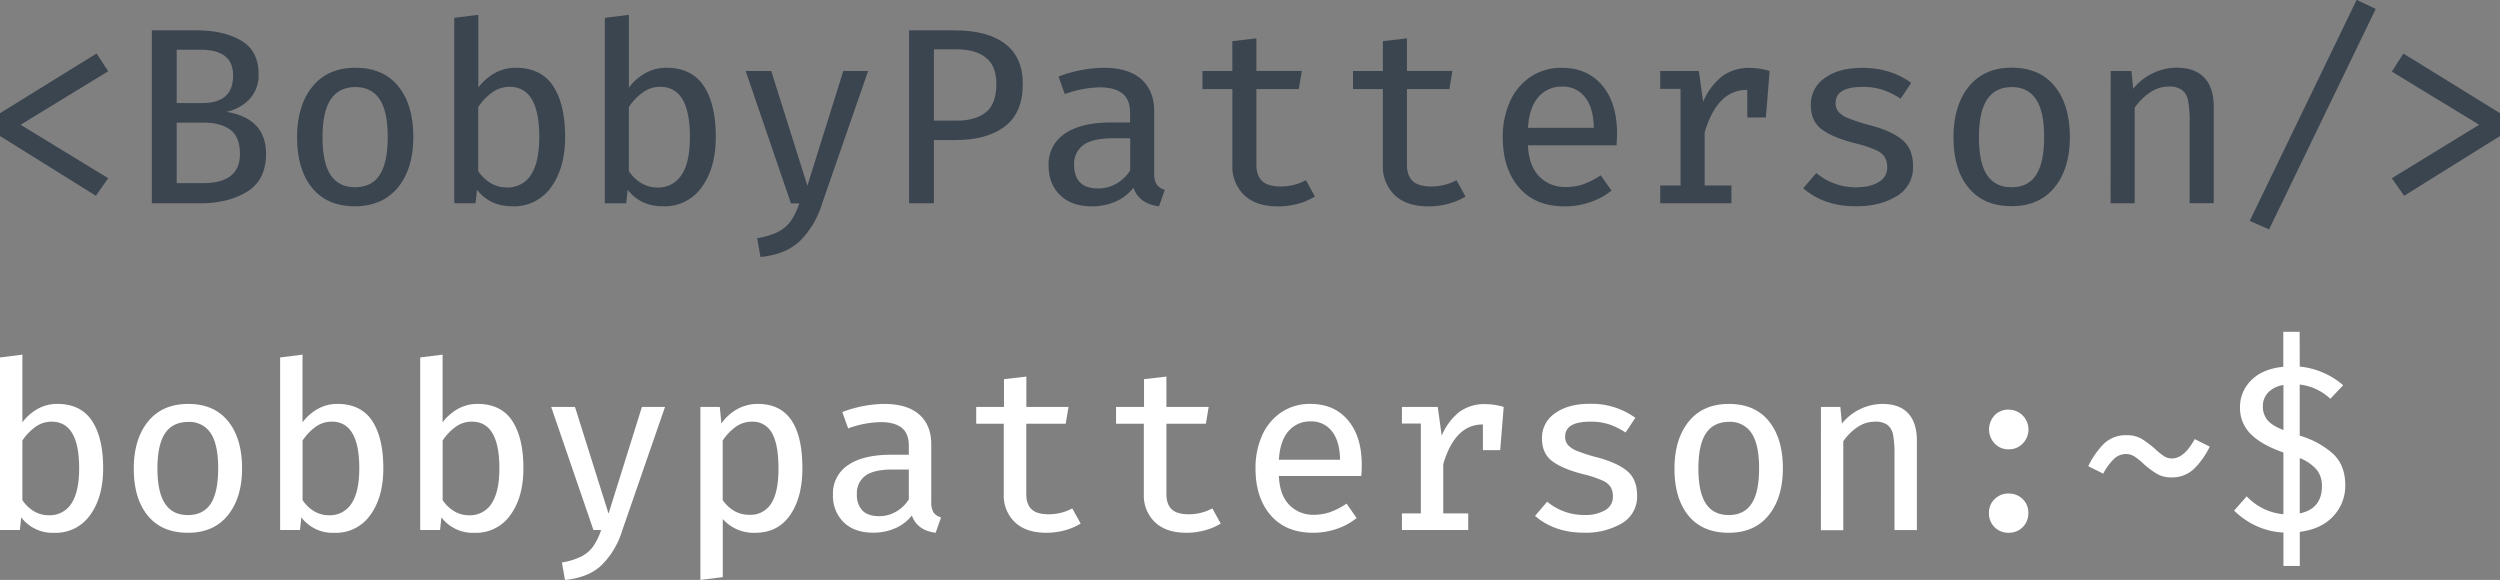 <svg id="44077278-5104-4fed-bb63-c6e13b792789" data-name="Layer 1" xmlns="http://www.w3.org/2000/svg" viewBox="0 0 893.77 207.33"><rect x="0" y="0" width="893.77" height="207.33" fill="#808080" stroke="none"/><title>bobbypattersonTerminalWhite</title><path d="M38.67-89.37,7.36-70.25,38.67-51.14l-4.4,6.28L0-66.22v-8.17L34.54-95.74Z" transform="translate(0 114.85)" fill="#3b4550"/><path d="M88.38-46.34q-6.73,4.17-16.87,4.17H54.28V-104h16q9.6,0,15.88,3.63t6.28,12a12.41,12.41,0,0,1-3.27,9,15.75,15.75,0,0,1-8.21,4.49Q95.11-72.5,95.11-59.85,95.11-50.51,88.38-46.34Zm-8-48.5q-3-2.24-8.75-2.24H63.17V-78h9.15q11,0,11-9.78Q83.36-92.6,80.35-94.84Zm2,26.38Q78.87-71,72.95-71H63.17v21.62h9.42q13.19,0,13.19-10.41Q85.78-65.95,82.32-68.46Z" transform="translate(0 114.85)" fill="#3b4550"/><path d="M142.4-84q5.38,6.64,5.38,18.12,0,11.31-5.47,18T127-41.09q-10.05,0-15.43-6.6t-5.38-18.08q0-11.3,5.47-18.08t15.43-6.77Q137-90.62,142.4-84Zm-24.18,4.67q-2.92,4.4-2.92,13.55t2.87,13.46q2.87,4.4,8.79,4.4t8.79-4.4q2.87-4.4,2.87-13.55t-2.87-13.46q-2.87-4.39-8.7-4.4T118.21-79.32Z" transform="translate(0 114.85)" fill="#3b4550"/><path d="M177-88.78a15.26,15.26,0,0,1,7.36-1.84q9.06,0,13.37,6.5t4.31,18.26q0,11-5,17.9a16.16,16.16,0,0,1-13.86,6.86q-8.08,0-12.65-5.92L170-42.17H162.4v-66.31l8.61-1.08v26A18.78,18.78,0,0,1,177-88.78Zm12.79,36.47q3-4.49,3-13.55,0-17.94-10.59-17.95a10.49,10.49,0,0,0-6.24,2,19.94,19.94,0,0,0-5,5.25v22.88a13.93,13.93,0,0,0,4.49,4.31,11,11,0,0,0,5.65,1.52A9.79,9.79,0,0,0,189.82-52.31Z" transform="translate(0 114.85)" fill="#3b4550"/><path d="M230.86-88.78a15.26,15.26,0,0,1,7.36-1.84q9.06,0,13.37,6.5t4.31,18.26q0,11-5,17.9a16.16,16.16,0,0,1-13.86,6.86Q229-41.09,224.4-47l-.54,4.84h-7.63v-66.31l8.61-1.08v26A18.78,18.78,0,0,1,230.86-88.78Zm12.79,36.47q3-4.49,3-13.55,0-17.94-10.59-17.95a10.49,10.49,0,0,0-6.24,2,19.94,19.94,0,0,0-5,5.25v22.88a13.93,13.93,0,0,0,4.49,4.31A11,11,0,0,0,235-47.82,9.79,9.79,0,0,0,243.65-52.31Z" transform="translate(0 114.85)" fill="#3b4550"/><path d="M293.85-41.9A31.73,31.73,0,0,1,286-28.71q-5.07,4.84-14.13,5.74L270.7-29.7A25.5,25.5,0,0,0,278.24-32a12.64,12.64,0,0,0,4.53-3.9,25.83,25.83,0,0,0,3-6.24h-3L266.58-89.46h9.15l12.92,41,12.83-41h8.88Z" transform="translate(0 114.85)" fill="#3b4550"/><path d="M359.22-69.63q-6.42,4.84-17.54,4.85h-7.81v22.61H325V-104h16.33q11.66,0,18,4.8t6.33,14.4Q365.63-74.47,359.22-69.63Zm-6.73-24.58q-3.72-3-10.27-3h-8.34v25.48h8.25q6.64,0,10.36-3t3.72-10.14Q356.21-91.25,352.49-94.21Z" transform="translate(0 114.85)" fill="#3b4550"/><path d="M413.5-48.94A5.07,5.07,0,0,0,416.42-47l-2.06,5.92q-7.09-.9-9.15-6.64a16.24,16.24,0,0,1-6.37,4.93,20.88,20.88,0,0,1-8.52,1.71q-7.18,0-11.31-4t-4.13-10.63a13,13,0,0,1,5.79-11.35q5.79-4,16.55-4H404v-3.5q0-4.75-2.78-6.91t-8.08-2.15a38.11,38.11,0,0,0-12.47,2.42l-2.24-6.28a46.87,46.87,0,0,1,16-3.14q9,0,13.59,4.08t4.62,11.44V-53A7.6,7.6,0,0,0,413.5-48.94Zm-14.45-.22a14.26,14.26,0,0,0,5-4.76V-65.41h-6.28q-7.18,0-10.45,2.42A8.27,8.27,0,0,0,384-55.9q0,4.13,2.15,6.28t6.46,2.15A12.8,12.8,0,0,0,399.06-49.17Z" transform="translate(0 114.85)" fill="#3b4550"/><path d="M464-42a27.16,27.16,0,0,1-7.09.94q-7.81,0-12.07-4a14.13,14.13,0,0,1-4.26-10.77V-83H429.88v-6.46h10.68v-10.68l8.61-1v11.66h16.24L464.33-83H449.17v27q0,3.95,2.06,5.88t6.64,1.93a18.83,18.83,0,0,0,9-2.24l3.23,5.83A22.69,22.69,0,0,1,464-42Z" transform="translate(0 114.85)" fill="#3b4550"/><path d="M517.81-42a27.16,27.16,0,0,1-7.09.94q-7.81,0-12.07-4a14.13,14.13,0,0,1-4.26-10.77V-83H483.71v-6.46h10.68v-10.68l8.61-1v11.66h16.24L518.17-83H503v27q0,3.95,2.06,5.88t6.64,1.93a18.83,18.83,0,0,0,9-2.24l3.23,5.83A22.69,22.69,0,0,1,517.81-42Z" transform="translate(0 114.85)" fill="#3b4550"/><path d="M550.33-51.73A12.71,12.71,0,0,0,559.71-48a19.24,19.24,0,0,0,6.37-1,27.76,27.76,0,0,0,6.19-3.18l3.86,5.47a24.58,24.58,0,0,1-7.72,4.17,27.94,27.94,0,0,1-9,1.48q-10.5,0-16.33-6.73t-5.83-17.95a30.52,30.52,0,0,1,2.56-12.79,20.78,20.78,0,0,1,7.36-8.84,19.53,19.53,0,0,1,11.17-3.23q9.15,0,14.45,6.28T578.1-67.2q0,2.15-.18,4.31H546.25Q546.61-55.45,550.33-51.73ZM550-80.17q-3.28,3.72-3.72,11h23.51q-.09-7.09-3.1-10.9a9.89,9.89,0,0,0-8.21-3.81A10.77,10.77,0,0,0,550-80.17Z" transform="translate(0 114.85)" fill="#3b4550"/><path d="M632.66-89.46l-1.35,16.6h-6.64v-9.87h-.09q-10.68,0-15.16,15.25v18.93H619v6.37H593.54v-6.37h7.27V-83.09h-7.27v-6.37h13.82l1.52,11a23.06,23.06,0,0,1,6.78-9.11,16.31,16.31,0,0,1,10.09-3A24.65,24.65,0,0,1,632.66-89.46Z" transform="translate(0 114.85)" fill="#3b4550"/><path d="M671.69-49.8a5.8,5.8,0,0,0,3-5.11,7.46,7.46,0,0,0-.81-3.68,7.09,7.09,0,0,0-3.23-2.6,42.11,42.11,0,0,0-7.36-2.42q-8.08-2.06-12-5t-3.9-8.7a11.34,11.34,0,0,1,5-9.65q5-3.63,13.28-3.63,10.32,0,17.59,5.38l-3.77,5.65a27.3,27.3,0,0,0-6.19-3.1,22.38,22.38,0,0,0-7.36-1.12q-9.69,0-9.69,5.74a4.78,4.78,0,0,0,1.08,3.23A9.74,9.74,0,0,0,661-72.5a62.55,62.55,0,0,0,7.58,2.42q7.71,2.06,11.53,5.25t3.81,9.38A11.79,11.79,0,0,1,678-44.68q-5.88,3.59-14.49,3.59-11.4,0-18.84-6.46L649.35-53a21.64,21.64,0,0,0,6.5,3.77,21.89,21.89,0,0,0,7.67,1.35Q668.73-47.91,671.69-49.8Z" transform="translate(0 114.85)" fill="#3b4550"/><path d="M734.59-84Q740-77.34,740-65.86q0,11.31-5.47,18t-15.34,6.73q-10,0-15.43-6.6t-5.38-18.08q0-11.3,5.47-18.08t15.43-6.77Q729.2-90.62,734.59-84ZM710.4-79.32q-2.92,4.4-2.92,13.55t2.87,13.46q2.87,4.4,8.79,4.4t8.79-4.4q2.87-4.4,2.87-13.55t-2.87-13.46q-2.87-4.39-8.7-4.4T710.4-79.32Z" transform="translate(0 114.85)" fill="#3b4550"/><path d="M754.59-89.46H762l.63,6.37a19.69,19.69,0,0,1,7-5.56,19.66,19.66,0,0,1,8.48-2q6.64,0,10,3.63t3.32,10.45v34.37h-8.61V-71.24a39.77,39.77,0,0,0-.54-7.54,6.29,6.29,0,0,0-2.15-3.86,7.82,7.82,0,0,0-4.85-1.26,11.72,11.72,0,0,0-6.77,2.2,20.62,20.62,0,0,0-5.34,5.34v34.19h-8.61Z" transform="translate(0 114.85)" fill="#3b4550"/><path d="M804.3-35.89l38.22-79,6.82,3.23L811.21-32.84Z" transform="translate(0 114.85)" fill="#3b4550"/><path d="M893.77-74.38v8.17L859.5-44.86l-4.4-6.28,31.22-19.11-31.22-19,4.13-6.46Z" transform="translate(0 114.85)" fill="#3b4550"/><path d="M13.6,31.26a14.18,14.18,0,0,1,6.84-1.71q8.43,0,12.44,6.05t4,17q0,10.26-4.63,16.65a15,15,0,0,1-12.9,6.38A14,14,0,0,1,7.59,70.11l-.5,4.51H0V12.94l8-1v24.2A17.48,17.48,0,0,1,13.6,31.26ZM25.5,65.19q2.79-4.17,2.8-12.6,0-16.69-9.85-16.69a9.75,9.75,0,0,0-5.8,1.88A18.55,18.55,0,0,0,8,42.65V63.94a12.92,12.92,0,0,0,4.17,4,10.23,10.23,0,0,0,5.26,1.42A9.11,9.11,0,0,0,25.5,65.19Z" transform="translate(0 114.85)" fill="#fff"/><path d="M81.54,35.73q5,6.17,5,16.86,0,10.51-5.09,16.78T67.19,75.62q-9.35,0-14.36-6.13t-5-16.81q0-10.52,5.09-16.82t14.36-6.3Q76.53,29.55,81.54,35.73ZM59,40.07q-2.72,4.09-2.71,12.6T59,65.19q2.67,4.1,8.18,4.1t8.18-4.1Q78,61.1,78,52.59T75.36,40.07A9,9,0,0,0,67.27,36Q61.76,36,59,40.07Z" transform="translate(0 114.85)" fill="#fff"/><path d="M113.76,31.26a14.18,14.18,0,0,1,6.84-1.71q8.43,0,12.44,6.05t4,17q0,10.26-4.63,16.65a15,15,0,0,1-12.9,6.38,14,14,0,0,1-11.77-5.51l-.5,4.51h-7.09V12.94l8-1v24.2A17.48,17.48,0,0,1,113.76,31.26Zm11.89,33.92q2.79-4.17,2.8-12.6,0-16.69-9.85-16.69a9.75,9.75,0,0,0-5.8,1.88,18.55,18.55,0,0,0-4.63,4.88V63.94a12.92,12.92,0,0,0,4.17,4,10.23,10.23,0,0,0,5.26,1.42A9.11,9.11,0,0,0,125.65,65.19Z" transform="translate(0 114.85)" fill="#fff"/><path d="M163.84,31.26a14.18,14.18,0,0,1,6.84-1.71q8.43,0,12.44,6.05t4,17q0,10.26-4.63,16.65a15,15,0,0,1-12.9,6.38,14,14,0,0,1-11.77-5.51l-.5,4.51h-7.09V12.94l8-1v24.2A17.48,17.48,0,0,1,163.84,31.26Zm11.89,33.92q2.79-4.17,2.8-12.6,0-16.69-9.85-16.69a9.75,9.75,0,0,0-5.8,1.88,18.55,18.55,0,0,0-4.63,4.88V63.94a12.92,12.92,0,0,0,4.17,4,10.23,10.23,0,0,0,5.26,1.42A9.11,9.11,0,0,0,175.73,65.19Z" transform="translate(0 114.85)" fill="#fff"/><path d="M222.43,74.87a29.51,29.51,0,0,1-7.3,12.27q-4.72,4.51-13.15,5.35l-1.08-6.26a23.86,23.86,0,0,0,7-2.17,11.8,11.8,0,0,0,4.21-3.63,24.07,24.07,0,0,0,2.8-5.8h-2.75l-15.11-44h8.51l12,38.15,11.93-38.15h8.26Z" transform="translate(0 114.85)" fill="#fff"/><path d="M286.86,52.59q0,10.35-4.38,16.7t-12.56,6.34a14.74,14.74,0,0,1-11.52-4.92V91.48l-8,1V30.63h6.93l.58,5.93a16.69,16.69,0,0,1,5.8-5.22,15.17,15.17,0,0,1,7.22-1.79Q286.86,29.55,286.86,52.59ZM263,37.77a18.55,18.55,0,0,0-4.63,4.88V63.94a12.87,12.87,0,0,0,4.17,3.89,10.62,10.62,0,0,0,5.34,1.37,8.7,8.7,0,0,0,7.8-4q2.63-4,2.63-12.56T276,40a7.72,7.72,0,0,0-7.18-4.09A9.75,9.75,0,0,0,263,37.77Z" transform="translate(0 114.85)" fill="#fff"/><path d="M333.72,68.32a4.72,4.72,0,0,0,2.71,1.79l-1.92,5.51q-6.6-.84-8.51-6.17A15.15,15.15,0,0,1,320.07,74a19.37,19.37,0,0,1-7.93,1.58q-6.68,0-10.51-3.71A13.13,13.13,0,0,1,297.79,62a12.08,12.08,0,0,1,5.38-10.56q5.38-3.71,15.4-3.71h6.34V44.49q0-4.42-2.58-6.43t-7.51-2a35.47,35.47,0,0,0-11.6,2.25l-2.09-5.84A43.63,43.63,0,0,1,316,29.55q8.34,0,12.64,3.8T332.93,44V64.52A7.06,7.06,0,0,0,333.72,68.32Zm-13.44-.2a13.28,13.28,0,0,0,4.63-4.43V53h-5.84q-6.68,0-9.72,2.25a7.7,7.7,0,0,0-3,6.6,7.92,7.92,0,0,0,2,5.84q2,2,6,2A12,12,0,0,0,320.28,68.11Z" transform="translate(0 114.85)" fill="#fff"/><path d="M380.67,74.74a25.28,25.28,0,0,1-6.6.88q-7.26,0-11.22-3.76a13.13,13.13,0,0,1-4-10V36.64H349v-6h9.93V20.7l8-.92V30.63H382l-1,6H366.9V61.77q0,3.67,1.92,5.47T375,69a17.58,17.58,0,0,0,8.35-2.09l3,5.42A21,21,0,0,1,380.67,74.74Z" transform="translate(0 114.85)" fill="#fff"/><path d="M430.75,74.74a25.28,25.28,0,0,1-6.6.88q-7.26,0-11.22-3.76a13.13,13.13,0,0,1-4-10V36.64H399v-6H409V20.7l8-.92V30.63h15.11l-1,6H417V61.77q0,3.67,1.92,5.47T425.07,69a17.58,17.58,0,0,0,8.35-2.09l3,5.42A21,21,0,0,1,430.75,74.74Z" transform="translate(0 114.85)" fill="#fff"/><path d="M461,65.73a11.82,11.82,0,0,0,8.72,3.46,17.92,17.92,0,0,0,5.93-1,25.92,25.92,0,0,0,5.76-3L485,70.36a22.83,22.83,0,0,1-7.18,3.89,26,26,0,0,1-8.35,1.37q-9.77,0-15.19-6.26t-5.42-16.69a28.44,28.44,0,0,1,2.38-11.9,19.34,19.34,0,0,1,6.85-8.22,18.16,18.16,0,0,1,10.39-3q8.52,0,13.44,5.84t4.92,15.94q0,2-.17,4H457.2Q457.53,62.26,461,65.73Zm-.33-26.46q-3.05,3.46-3.46,10.23h21.87q-.09-6.59-2.88-10.14a9.2,9.2,0,0,0-7.64-3.55A10,10,0,0,0,460.67,39.27Z" transform="translate(0 114.85)" fill="#fff"/><path d="M537.58,30.63l-1.25,15.44h-6.18V36.9h-.08q-9.93,0-14.1,14.19V68.7h8.93v5.92h-23.7V68.7h6.76V36.56h-6.76V30.63H514l1.42,10.27a21.43,21.43,0,0,1,6.3-8.47,15.16,15.16,0,0,1,9.39-2.8A23,23,0,0,1,537.58,30.63Z" transform="translate(0 114.85)" fill="#fff"/><path d="M573.88,67.53a5.41,5.41,0,0,0,2.75-4.76,7,7,0,0,0-.75-3.42,6.62,6.62,0,0,0-3-2.42A39.57,39.57,0,0,0,566,54.67Q558.52,52.76,554.9,50t-3.63-8.1a10.55,10.55,0,0,1,4.67-9q4.67-3.38,12.35-3.38a26.69,26.69,0,0,1,16.36,5l-3.5,5.26a25.45,25.45,0,0,0-5.76-2.88,20.8,20.8,0,0,0-6.84-1q-9,0-9,5.34a4.44,4.44,0,0,0,1,3,9,9,0,0,0,3.38,2.17A58,58,0,0,0,571,48.66q7.17,1.92,10.72,4.88t3.55,8.72a11,11,0,0,1-5.47,10,25.4,25.4,0,0,1-13.48,3.33q-10.6,0-17.53-6l4.34-5.09a20.41,20.41,0,0,0,13.19,4.76A14.09,14.09,0,0,0,573.88,67.53Z" transform="translate(0 114.85)" fill="#fff"/><path d="M632.39,35.73q5,6.17,5,16.86,0,10.51-5.09,16.78T618,75.62q-9.35,0-14.36-6.13t-5-16.81q0-10.52,5.09-16.82t14.36-6.3Q627.38,29.55,632.39,35.73ZM609.9,40.07q-2.72,4.09-2.71,12.6t2.67,12.51q2.67,4.1,8.18,4.1t8.18-4.1q2.67-4.09,2.67-12.6t-2.67-12.52a9,9,0,0,0-8.1-4.09Q612.61,36,609.9,40.07Z" transform="translate(0 114.85)" fill="#fff"/><path d="M651,30.63h6.93l.58,5.93a18.86,18.86,0,0,1,14.44-7q6.17,0,9.26,3.38t3.09,9.72v32h-8v-27a37.1,37.1,0,0,0-.5-7,5.87,5.87,0,0,0-2-3.59,7.28,7.28,0,0,0-4.51-1.17,10.91,10.91,0,0,0-6.3,2,19.19,19.19,0,0,0-5,5v31.8h-8Z" transform="translate(0 114.85)" fill="#fff"/><path d="M713.1,33.6a6.72,6.72,0,0,1,5-2,7.11,7.11,0,0,1,5.05,12.1,6.79,6.79,0,0,1-5.05,2.09,6.65,6.65,0,0,1-5-2.09,7.31,7.31,0,0,1,0-10.06Zm0,30a6.71,6.71,0,0,1,5-2,6.86,6.86,0,0,1,5.05,2,6.76,6.76,0,0,1,2,5,6.91,6.91,0,0,1-2,5,6.81,6.81,0,0,1-5.09,2,6.71,6.71,0,0,1-5-2,6.91,6.91,0,0,1-2-5A6.82,6.82,0,0,1,713.1,63.56Z" transform="translate(0 114.85)" fill="#fff"/><path d="M765.59,42a34.44,34.44,0,0,1,4.84,3.63,25.85,25.85,0,0,0,3.21,2.59,5.05,5.05,0,0,0,2.8.84q4.42,0,8.18-6.93L790,44.82a28.45,28.45,0,0,1-5.68,8,11.31,11.31,0,0,1-8.09,3,9.86,9.86,0,0,1-5-1.21,30.26,30.26,0,0,1-4.8-3.55,21.33,21.33,0,0,0-3.34-2.71,5.64,5.64,0,0,0-3-.88,6.22,6.22,0,0,0-4.42,1.83,21.43,21.43,0,0,0-3.76,5.18l-5.34-2.67a29.67,29.67,0,0,1,5.63-8.06,11.17,11.17,0,0,1,8.14-3A10.09,10.09,0,0,1,765.59,42Z" transform="translate(0 114.85)" fill="#fff"/><path d="M822.18,16.2a28,28,0,0,1,8.64,2.3,27.17,27.17,0,0,1,6.88,4.38l-4.59,4.84a19.07,19.07,0,0,0-10.94-5.09V40.9a30.85,30.85,0,0,1,11.94,6.51q4.34,4.09,4.34,11.19a15.78,15.78,0,0,1-4.26,11.06q-4.25,4.64-12,5.63V87.47h-5.84V75.54a26.24,26.24,0,0,1-10-2.5,27.89,27.89,0,0,1-7.64-5.35l4.51-5.09A20.6,20.6,0,0,0,816.34,69V46.91q-7.76-2.67-11.64-6.55a13,13,0,0,1-3.88-9.56,13.3,13.3,0,0,1,4-9.68q4-4.09,11.48-4.84V3.76h5.84ZM811,25.34a6.94,6.94,0,0,0-2,5.13,7.39,7.39,0,0,0,1.59,4.8q1.58,2,5.76,3.63V22.79A9.69,9.69,0,0,0,811,25.34ZM822.18,68.7q7.93-1.67,7.93-9.77a9.18,9.18,0,0,0-1.79-5.76,15.55,15.55,0,0,0-6.14-4.26Z" transform="translate(0 114.85)" fill="#fff"/></svg>